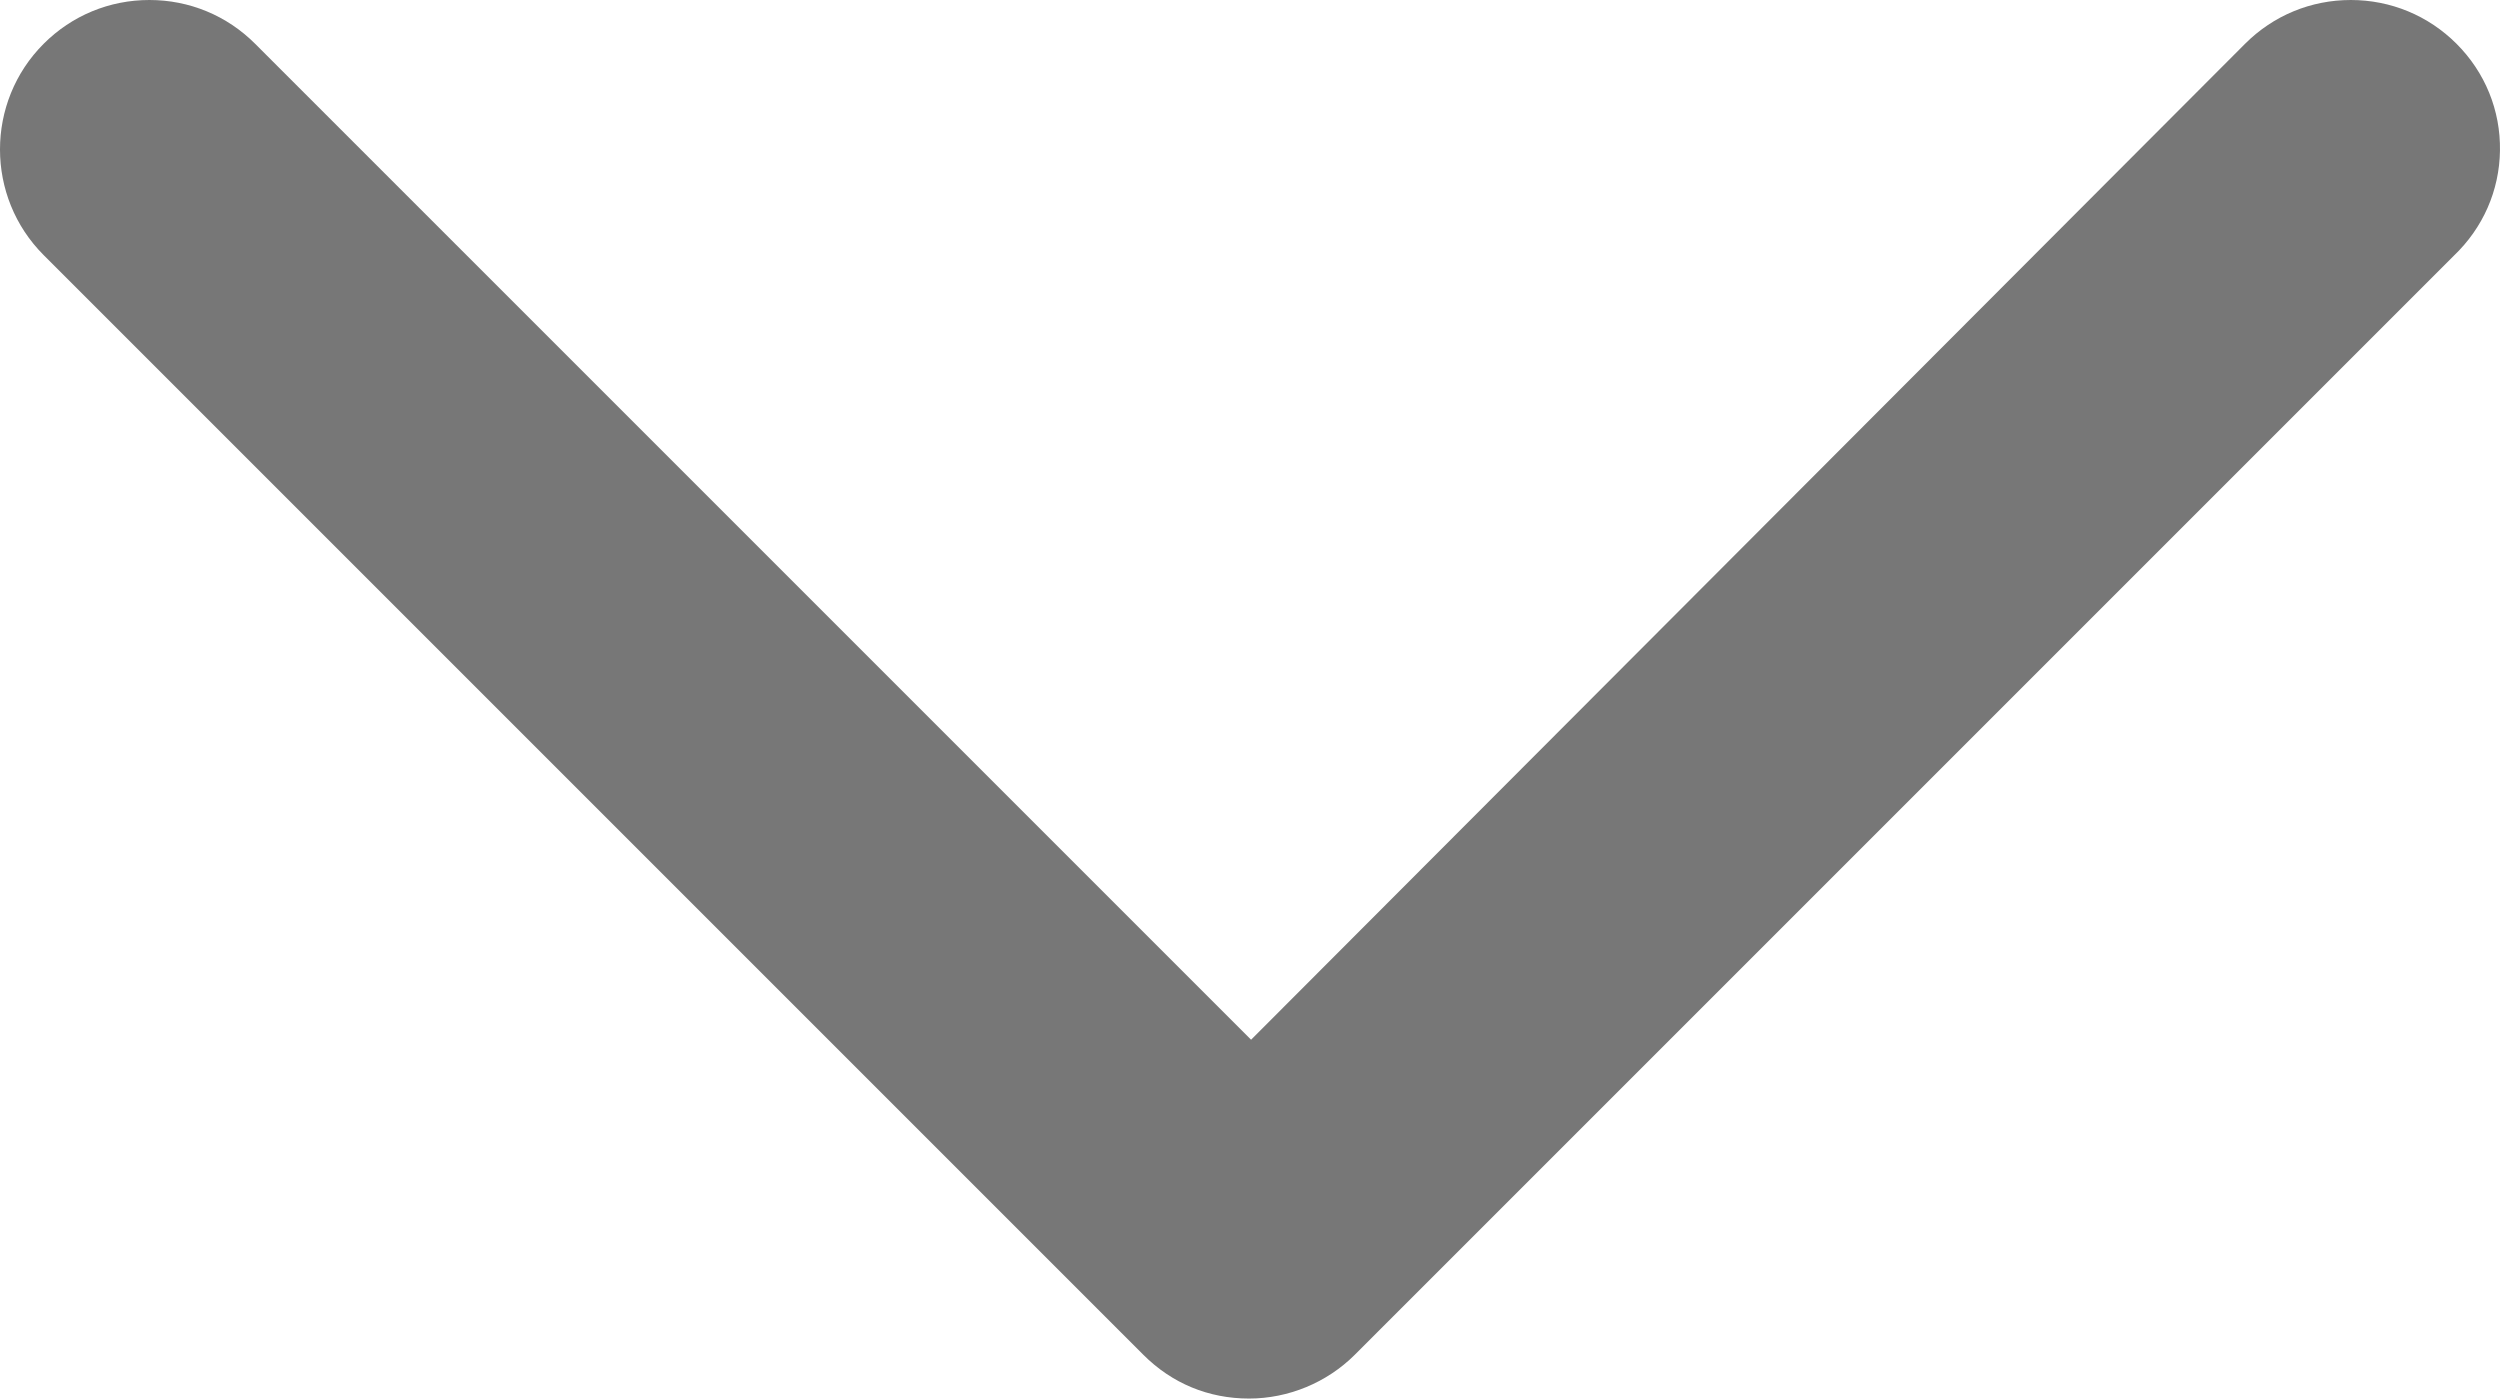 <?xml version="1.0" encoding="UTF-8" standalone="no"?>
<!-- Generator: Adobe Illustrator 17.0.0, SVG Export Plug-In . SVG Version: 6.00 Build 0)  -->

<svg
   xmlns:dc="http://purl.org/dc/elements/1.1/"
   xmlns:cc="http://creativecommons.org/ns#"
   xmlns:rdf="http://www.w3.org/1999/02/22-rdf-syntax-ns#"
   xmlns:svg="http://www.w3.org/2000/svg"
   xmlns="http://www.w3.org/2000/svg"
   xmlns:sodipodi="http://sodipodi.sourceforge.net/DTD/sodipodi-0.dtd"
   xmlns:inkscape="http://www.inkscape.org/namespaces/inkscape"
   version="1.1"
   id="Layer_1"
   x="0px"
   y="0px"
   width="75.991px"
   height="42.512px"
   viewBox="411.97 18.713 75.991 42.512"
   enable-background="new 411.97 18.713 75.991 42.512"
   xml:space="preserve"
   inkscape:version="0.48.3.1 r9886"
   sodipodi:docname="go-down.svg"><defs
   id="defs13" /><sodipodi:namedview
   pagecolor="#ffffff"
   bordercolor="#666666"
   borderopacity="1"
   objecttolerance="10"
   gridtolerance="10"
   guidetolerance="10"
   inkscape:pageopacity="0"
   inkscape:pageshadow="2"
   inkscape:window-width="681"
   inkscape:window-height="480"
   id="namedview11"
   showgrid="false"
   inkscape:zoom="4.2768224"
   inkscape:cx="37.995499"
   inkscape:cy="21.256001"
   inkscape:window-x="0"
   inkscape:window-y="0"
   inkscape:window-maximized="0"
   inkscape:current-layer="Layer_1" />
<g
   id="g3"
   style="fill:#777777;fill-opacity:1">
	<g
   id="g5"
   style="fill:#777777;fill-opacity:1">
		<path
   d="M449.938,60.225c-0.96,0-1.827-0.358-2.505-1.037l-33.426-33.426c-0.669-0.668-1.038-1.559-1.038-2.505    s0.369-1.837,1.038-2.506c0.668-0.668,1.559-1.037,2.505-1.037s1.837,0.368,2.505,1.037L450,51.732l30.92-30.981    c0.67-0.669,1.56-1.038,2.506-1.038c0.947,0,1.837,0.368,2.506,1.037c0.678,0.678,1.044,1.576,1.029,2.528    s-0.409,1.842-1.112,2.503l-33.405,33.405C451.784,59.847,450.871,60.225,449.938,60.225z"
   id="path7"
   style="fill:#777777;fill-opacity:1" />
		<path
   d="M483.426,20.713c0.651,0,1.302,0.248,1.798,0.744c0.992,0.992,0.992,2.605-0.062,3.597l-33.426,33.426    c-0.496,0.496-1.178,0.744-1.798,0.744c-0.682,0-1.302-0.248-1.798-0.744l-33.426-33.426c-0.992-0.992-0.992-2.605,0-3.597    c0.496-0.496,1.147-0.744,1.798-0.744c0.651,0,1.302,0.248,1.798,0.744L450,53.147l31.628-31.69    C482.124,20.961,482.775,20.713,483.426,20.713 M483.426,18.713c-1.214,0-2.355,0.472-3.213,1.33l-30.215,30.274l-30.274-30.274    c-0.858-0.858-1.999-1.33-3.213-1.33s-2.355,0.472-3.213,1.33c-1.771,1.771-1.771,4.654,0,6.425l33.426,33.426    c0.87,0.87,1.981,1.33,3.213,1.33c1.196,0,2.367-0.485,3.213-1.33l33.408-33.408c0.886-0.846,1.384-1.979,1.402-3.193    c0.019-1.225-0.451-2.38-1.322-3.251C485.781,19.186,484.64,18.713,483.426,18.713L483.426,18.713z"
   id="path9"
   style="fill:#777777;fill-opacity:1" />
	</g>
</g>
</svg>